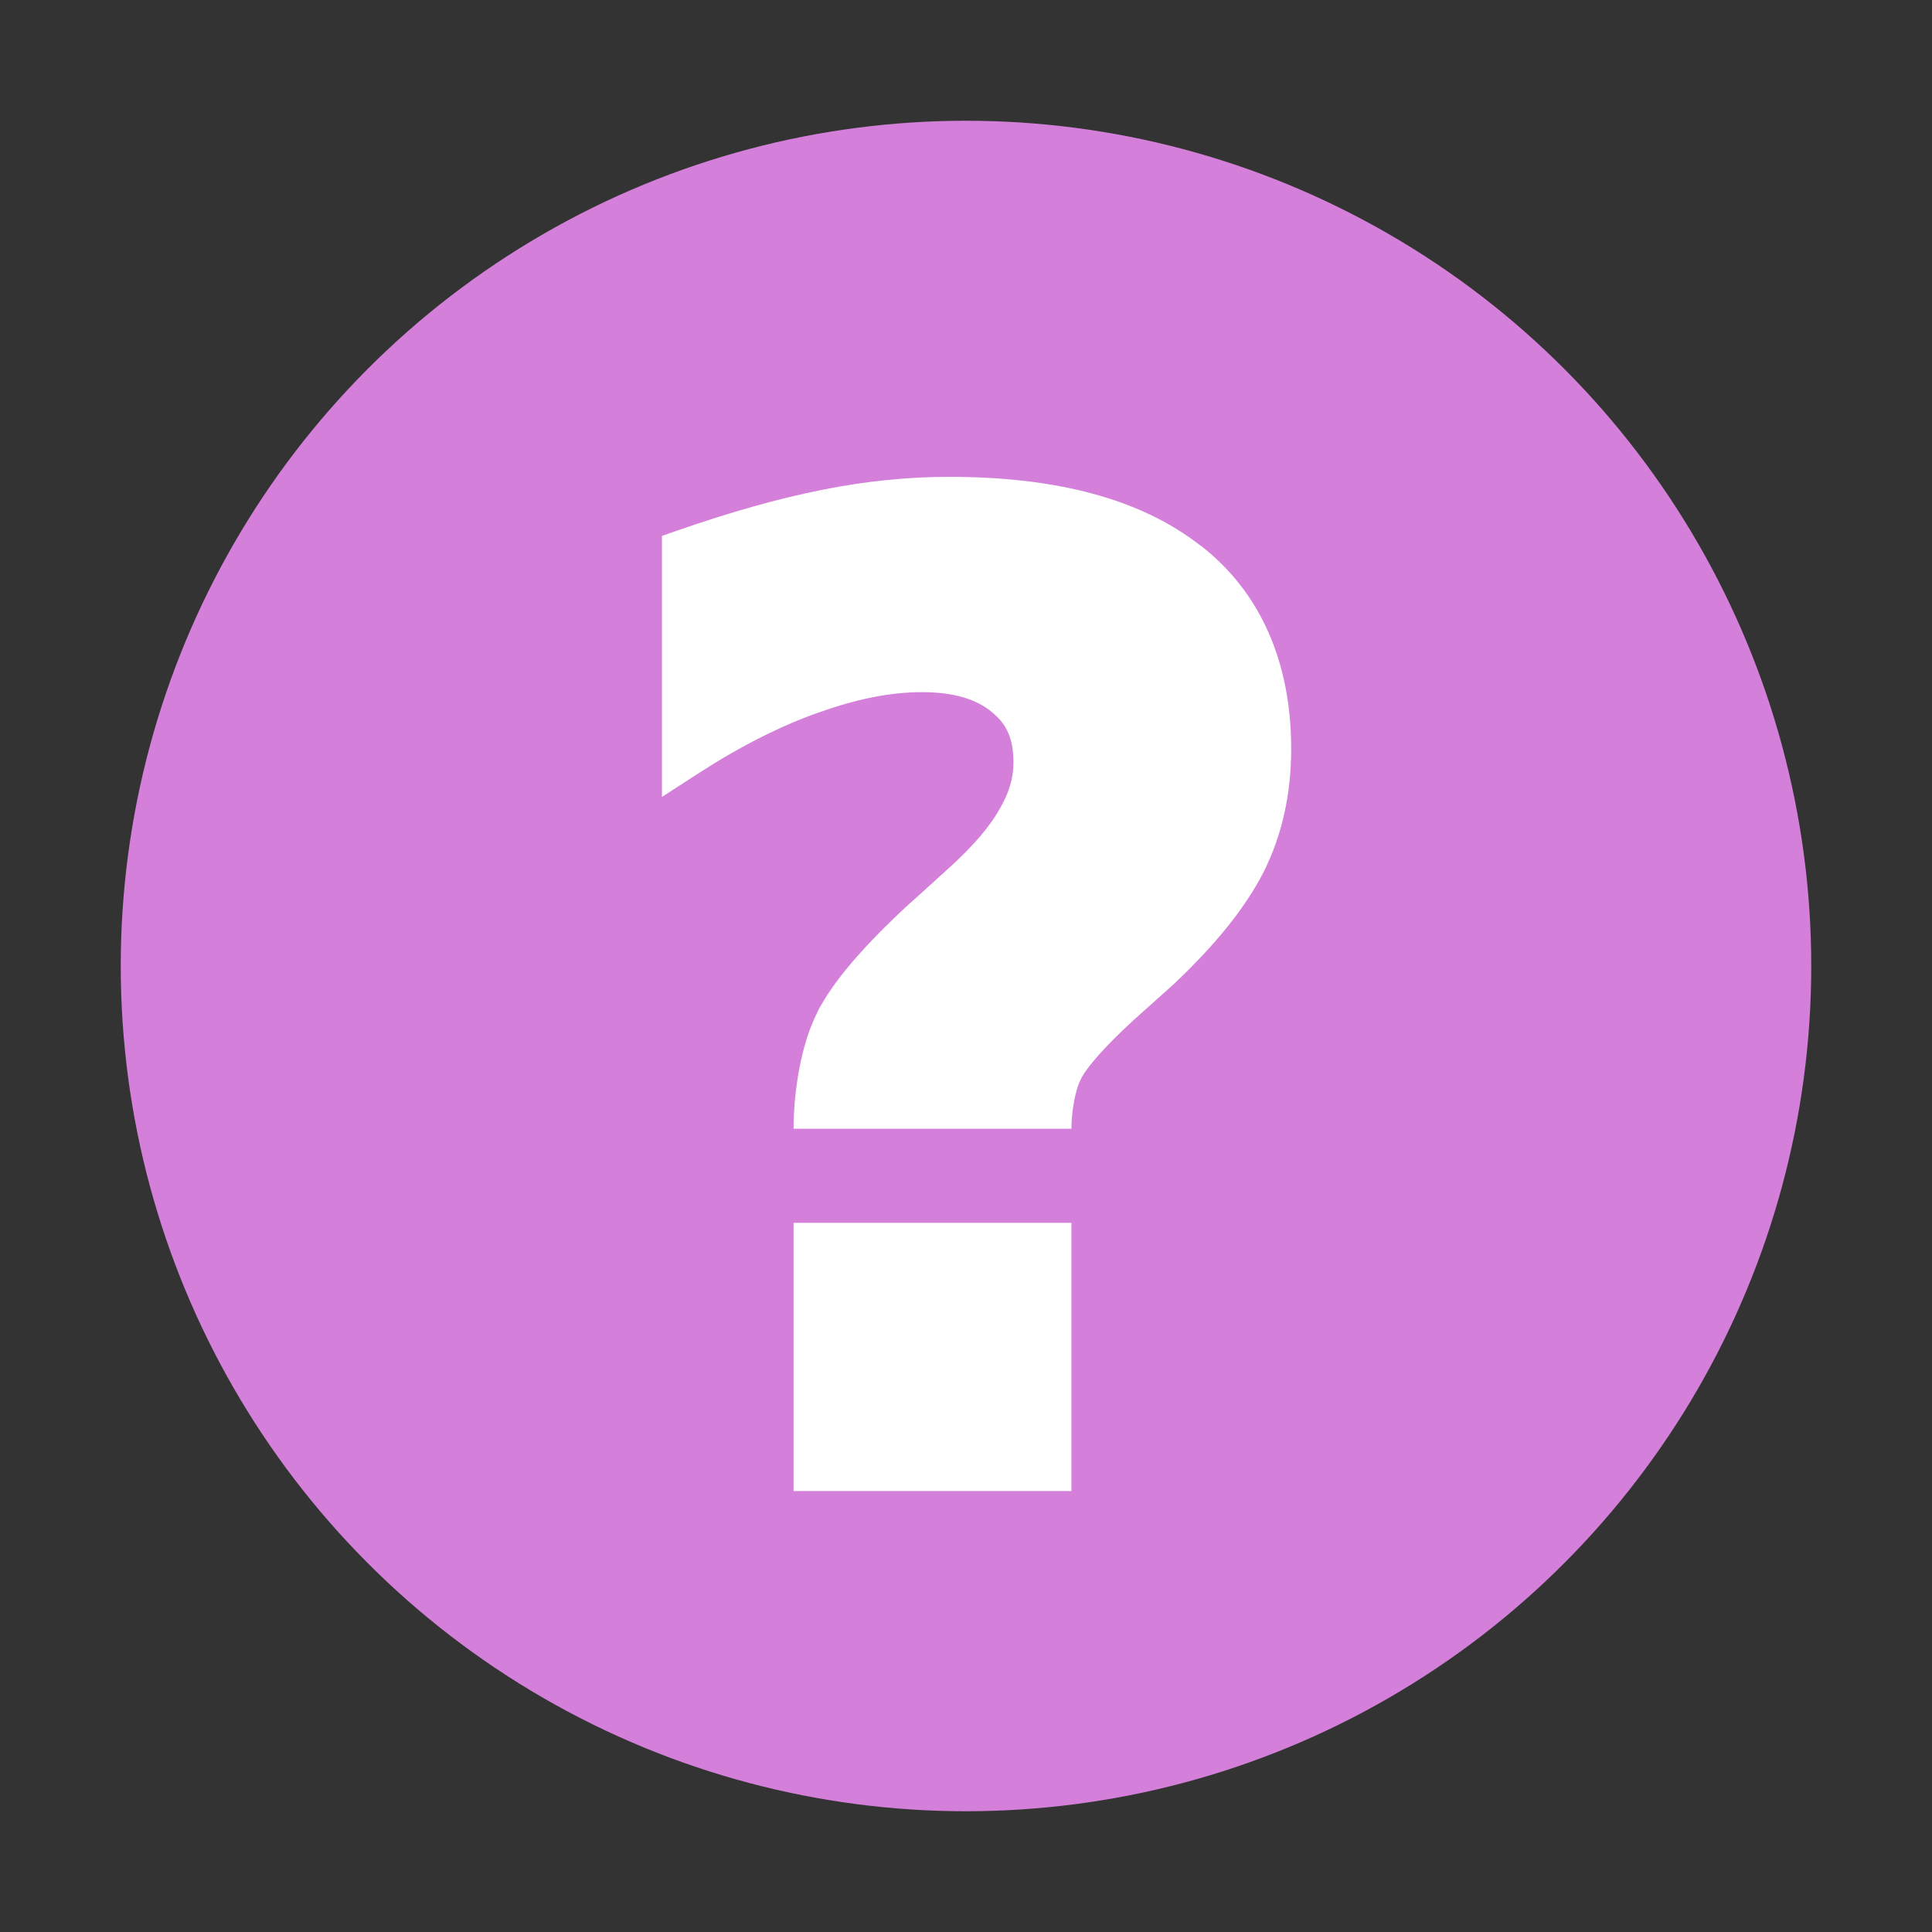 <?xml version="1.0" encoding="UTF-8" standalone="no"?>
<!-- Created with Inkscape (http://www.inkscape.org/) -->

<svg
   xmlns:dc="http://purl.org/dc/elements/1.1/"
   xmlns:cc="http://creativecommons.org/ns#"
   xmlns:rdf="http://www.w3.org/1999/02/22-rdf-syntax-ns#"
   xmlns:svg="http://www.w3.org/2000/svg"
   xmlns="http://www.w3.org/2000/svg"
   xmlns:sodipodi="http://sodipodi.sourceforge.net/DTD/sodipodi-0.dtd"
   xmlns:inkscape="http://www.inkscape.org/namespaces/inkscape"
   width="16"
   height="16"
   id="svg2473"
   sodipodi:version="0.32"
   inkscape:version="0.91 r13725"
   version="1.0"
   sodipodi:docname="help-browser.svg"
   inkscape:output_extension="org.inkscape.output.svg.inkscape">
  <rect width="100%" height="100%" fill="#333333" stroke="none"/>
  <defs
     id="defs2475" />
  <sodipodi:namedview
     id="base"
     pagecolor="#ffffff"
     bordercolor="#666666"
     borderopacity="1.0"
     inkscape:pageopacity="0.0"
     inkscape:pageshadow="2"
     inkscape:zoom="33.958896"
     inkscape:cx="10.540563"
     inkscape:cy="8.6930278"
     inkscape:current-layer="layer1"
     showgrid="true"
     inkscape:document-units="px"
     inkscape:grid-bbox="true"
     inkscape:window-width="1440"
     inkscape:window-height="852"
     inkscape:window-x="0"
     inkscape:window-y="0"
     inkscape:window-maximized="1"
     inkscape:object-paths="true"
     inkscape:snap-intersection-paths="true"
     inkscape:object-nodes="true"
     inkscape:snap-smooth-nodes="true" />
  <g
     id="layer1"
     inkscape:label="Layer 1"
     inkscape:groupmode="layer"
     transform="translate(0,-8)">
    <circle
       style="opacity:1;fill:#d480da;fill-opacity:1;fill-rule:evenodd;stroke:none;stroke-width:1;stroke-linecap:square;stroke-linejoin:miter;stroke-miterlimit:4;stroke-dasharray:none;stroke-opacity:1"
       id="path4167"
       cx="8"
       cy="16"
       r="7" />
    <path
       style="font-style:normal;font-weight:bold;font-size:10.779px;line-height:125%;font-family:Sans;-inkscape-font-specification:'Sans Bold';letter-spacing:0px;word-spacing:0px;display:inline;fill:#ffffff;fill-opacity:1;stroke:none"
       d="M 7.861 3.949 C 7.521 3.949 7.169 3.984 6.807 4.057 C 6.445 4.129 6.049 4.241 5.617 4.391 L 5.482 4.438 L 5.482 6.6 L 5.791 6.4 C 6.138 6.176 6.469 6.01 6.781 5.9 L 6.783 5.9 C 7.096 5.787 7.379 5.732 7.635 5.732 C 7.906 5.732 8.09 5.794 8.213 5.896 L 8.213 5.898 L 8.215 5.898 C 8.338 5.998 8.393 6.117 8.393 6.316 C 8.393 6.439 8.359 6.563 8.279 6.699 L 8.277 6.701 L 8.277 6.703 C 8.201 6.838 8.068 6.997 7.879 7.17 L 7.543 7.475 L 7.541 7.475 C 7.161 7.826 6.904 8.118 6.768 8.383 L 6.77 8.383 C 6.637 8.635 6.572 9.033 6.572 9.348 L 6.684 9.348 L 6.973 9.348 L 8.473 9.348 L 8.584 9.348 L 8.873 9.348 C 8.873 9.221 8.901 9.025 8.957 8.926 L 8.957 8.924 C 9.009 8.83 9.156 8.66 9.387 8.449 L 9.723 8.148 L 9.725 8.146 C 10.065 7.824 10.315 7.517 10.467 7.217 C 10.619 6.913 10.693 6.572 10.693 6.201 C 10.693 5.487 10.44 4.903 9.943 4.518 C 9.943 4.518 9.941 4.518 9.941 4.518 C 9.444 4.129 8.744 3.949 7.861 3.949 z M 6.572 10.127 L 6.572 12.348 L 8.873 12.348 L 8.873 10.127 L 8.584 10.127 L 8.473 10.127 L 6.973 10.127 L 6.684 10.127 L 6.572 10.127 z "
       transform="translate(0,8)"
       id="path7561" />
  </g>
</svg>
